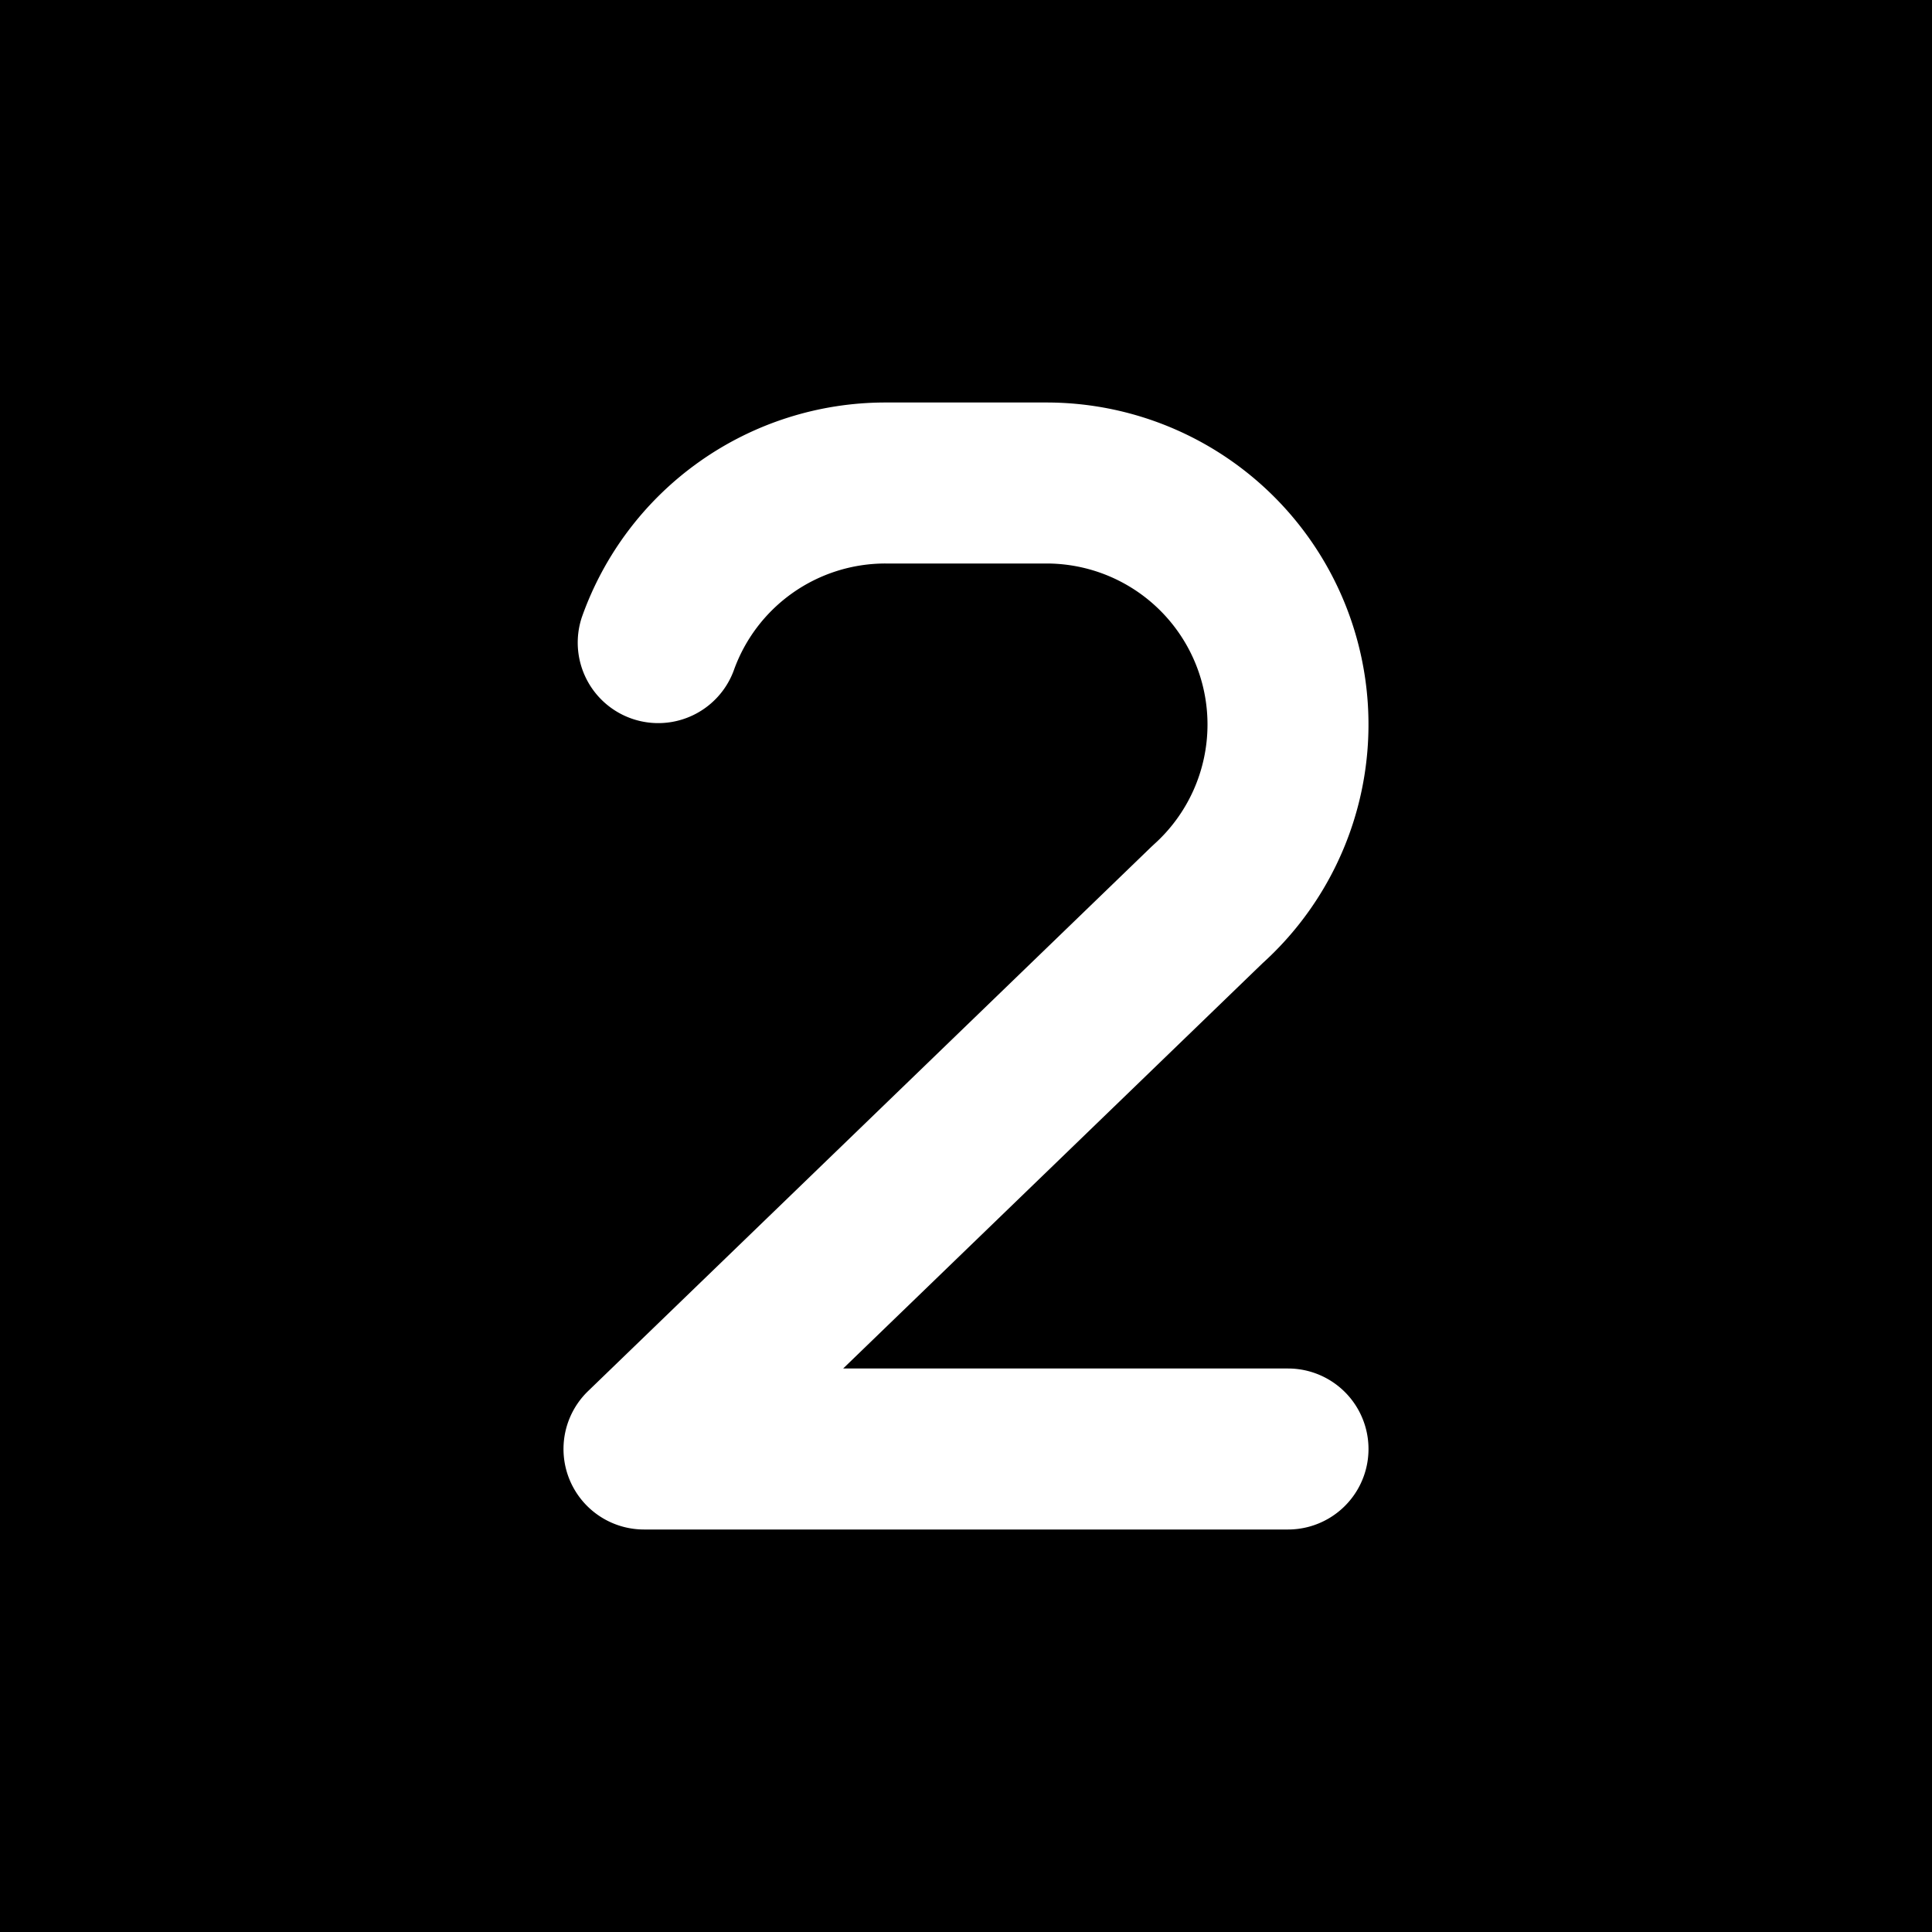 <svg xmlns="http://www.w3.org/2000/svg" width="1em" height="1em" viewBox="0 0 48 48"><g fill="none"><g clip-path="url(#IconifyId195ac99e25a590abd779)"><path fill="currentColor" fill-rule="evenodd" d="M48 0H0v48h48zM30 18a4 4 0 0 0-4-4h-4a4 4 0 0 0-3.773 2.666a2 2 0 0 1-3.771-1.332A8 8 0 0 1 22 10h4a8 8 0 0 1 5.364 13.935L20.948 34H32a2 2 0 1 1 0 4H16a2 2 0 0 1-1.39-3.438l14-13.528l.056-.052A4 4 0 0 0 30 18" clip-rule="evenodd"/></g><defs><clipPath id="IconifyId195ac99e25a590abd779"><path d="M0 0h48v48H0z"/></clipPath></defs></g></svg>